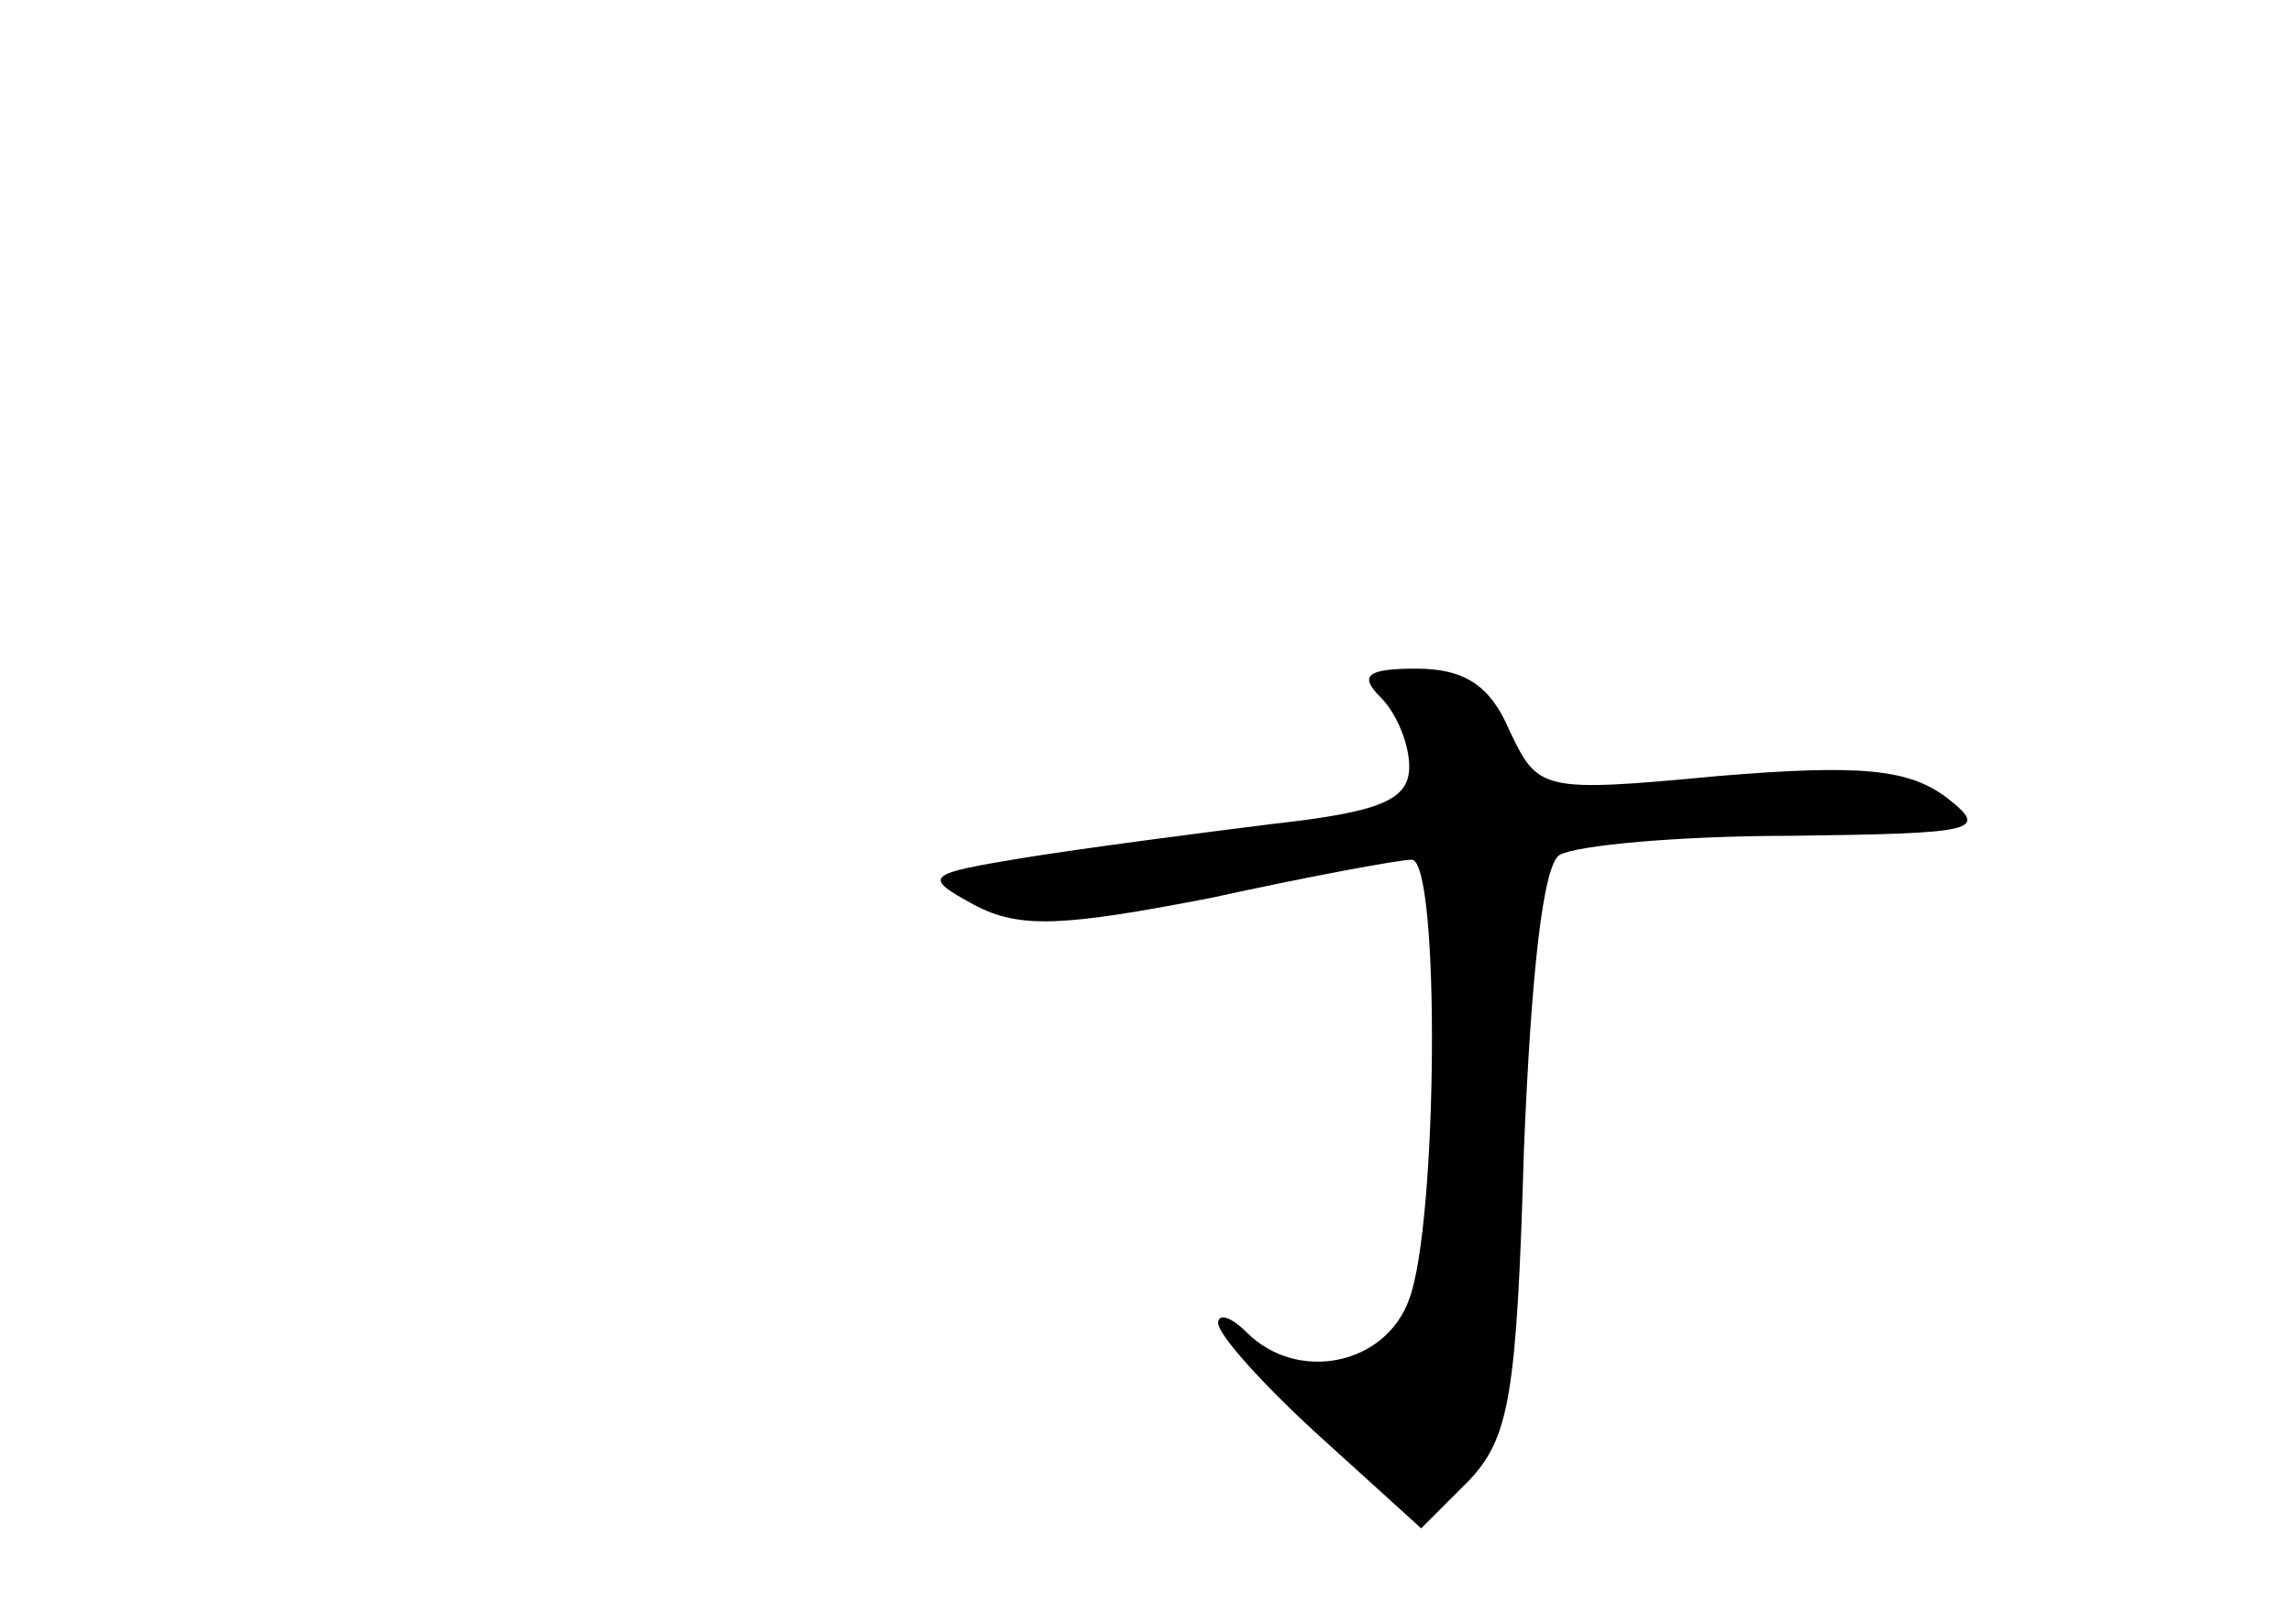 <?xml version="1.0" standalone="no"?>
<!DOCTYPE svg PUBLIC "-//W3C//DTD SVG 20010904//EN"
 "http://www.w3.org/TR/2001/REC-SVG-20010904/DTD/svg10.dtd">
<svg version="1.0" xmlns="http://www.w3.org/2000/svg"
 width="96pt" height="68pt" viewBox="0 0 96 68"
 preserveAspectRatio="xMidYMid meet">
<g transform="translate(0,68) scale(0.1,-0.1)"
fill="#000000" stroke="none">
<path d="M578 388 c7 -7 12 -20 12 -29 0 -14 -12 -19 -57 -24 -32 -4 -78 -10
-103 -14 -43 -7 -44 -8 -22 -20 19 -10 37 -9 99 3 41 9 79 16 84 16 12 0 11
-152 -1 -184 -10 -28 -47 -35 -68 -14 -7 7 -12 8 -12 4 0 -5 19 -26 42 -47
l43 -39 20 20 c17 18 20 36 23 138 3 74 8 120 15 124 7 4 50 8 97 8 78 1 83 2
65 16 -16 12 -36 14 -96 9 -74 -7 -75 -6 -87 19 -8 19 -19 26 -39 26 -21 0
-24 -3 -15 -12z"/>
</g>
</svg>
